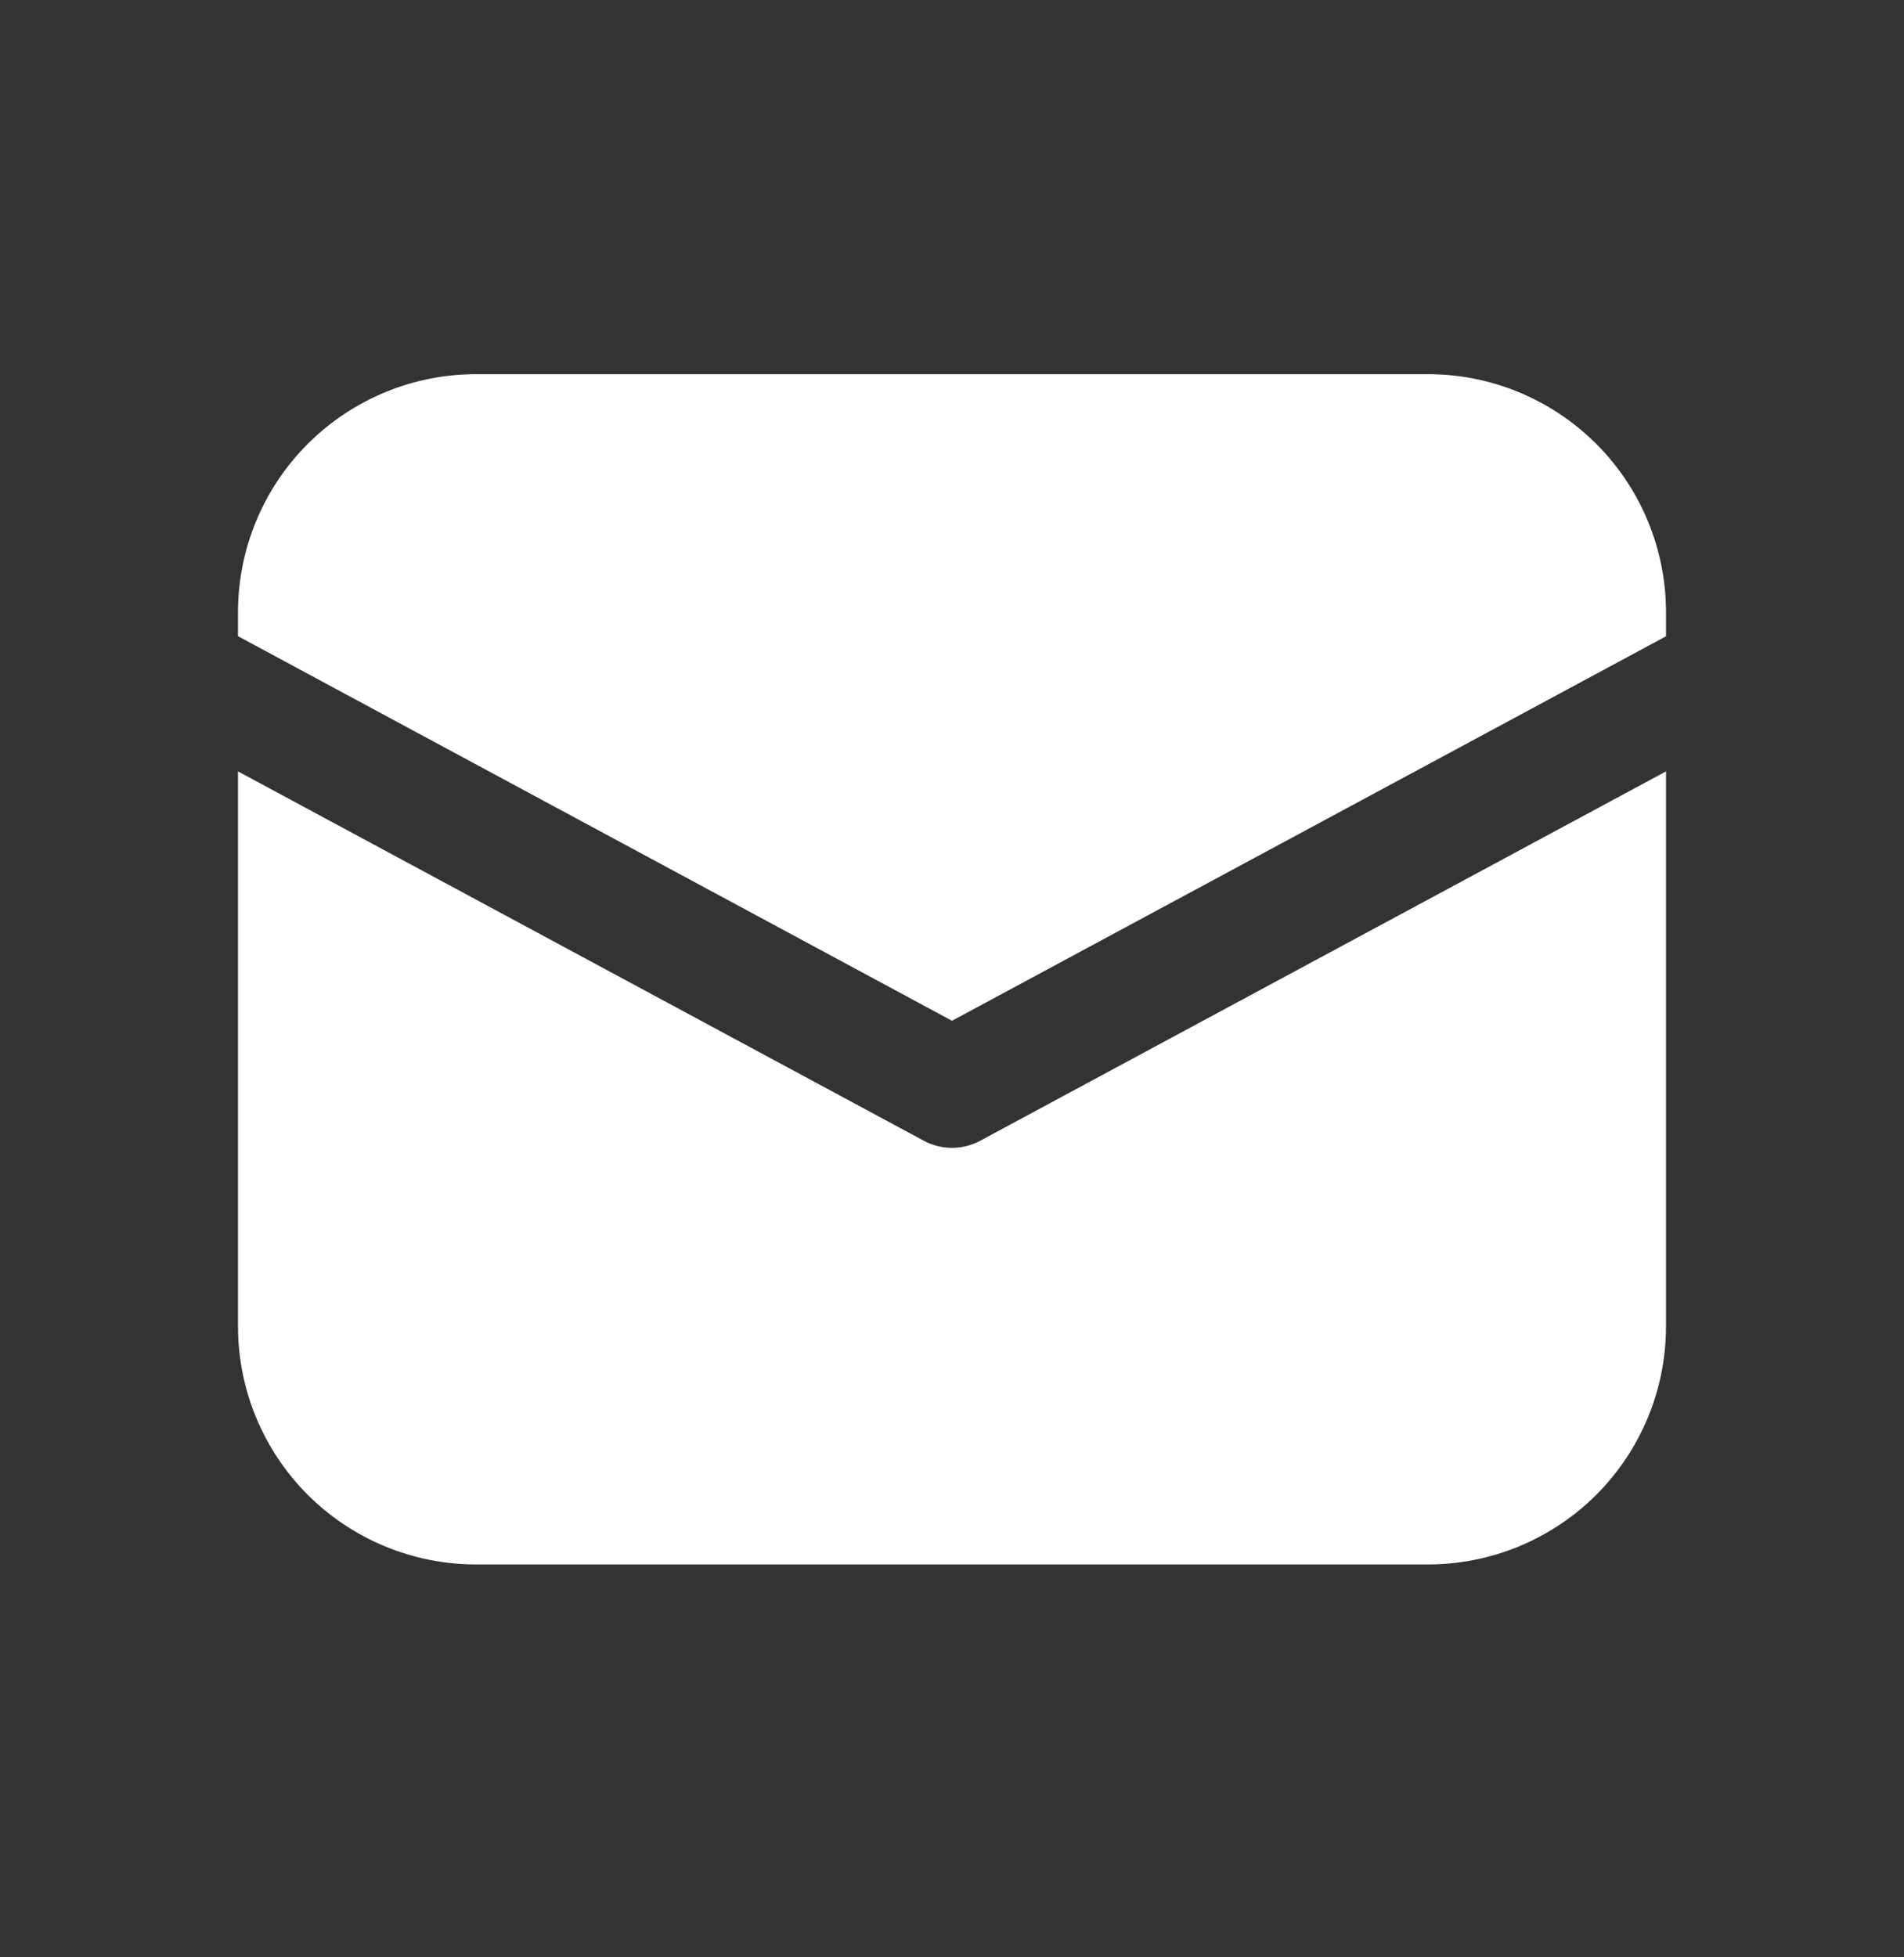 <svg width="36" height="37" viewBox="0 0 36 37" fill="none" xmlns="http://www.w3.org/2000/svg">
<rect x="0" y="0" width="36" height="37" fill="#333333" stroke="none"/>
<g id="fluent:mail-16-filled">
<path id="Vector" d="M9 7.073C7.807 7.073 6.662 7.548 5.818 8.392C4.974 9.235 4.5 10.38 4.5 11.573V12.026L18 19.296L31.5 12.028V11.573C31.5 10.38 31.026 9.235 30.182 8.392C29.338 7.548 28.194 7.073 27 7.073H9ZM31.5 14.582L18.533 21.564C18.369 21.652 18.186 21.698 18 21.698C17.814 21.698 17.631 21.652 17.467 21.564L4.5 14.582V25.073C4.5 26.267 4.974 27.412 5.818 28.256C6.662 29.099 7.807 29.573 9 29.573H27C28.194 29.573 29.338 29.099 30.182 28.256C31.026 27.412 31.5 26.267 31.5 25.073V14.582Z" fill="white"/>
</g>
</svg>
